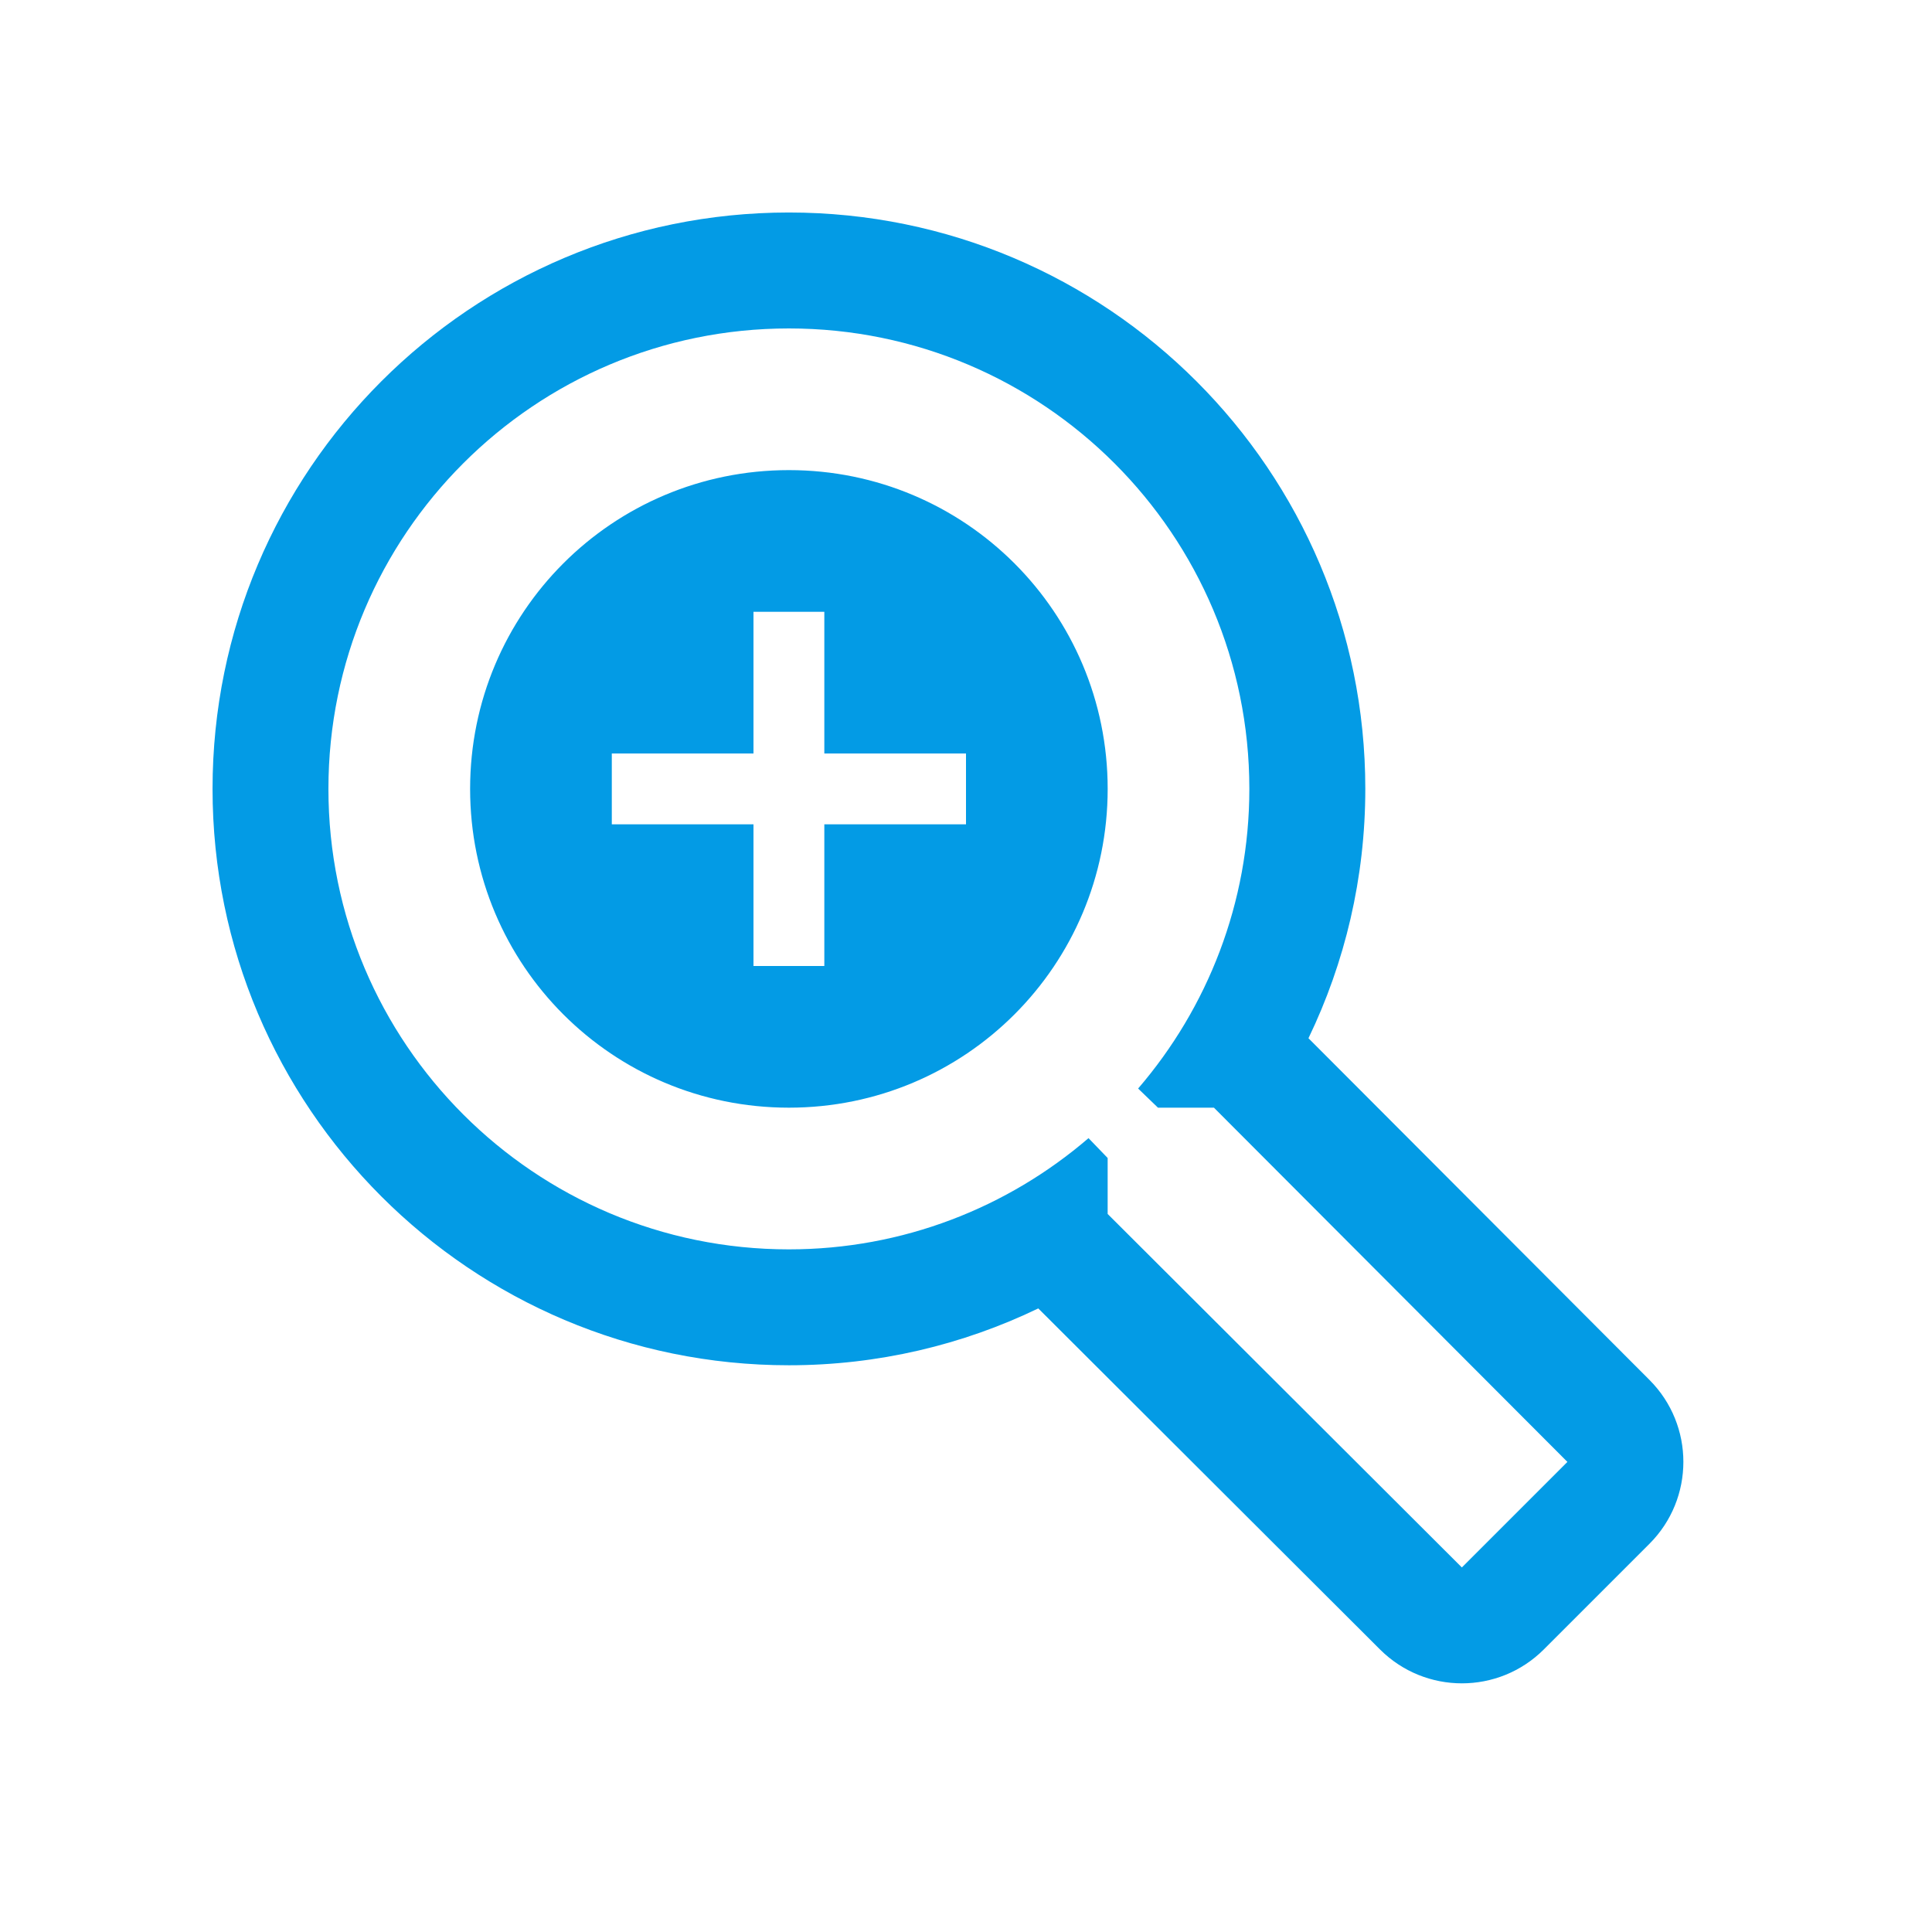 <svg version="1.1" xmlns="http://www.w3.org/2000/svg" xmlns:xlink="http://www.w3.org/1999/xlink" viewBox="0,0,1024,1024">
	<!-- Color names: teamapps-color-1 -->
	<desc>zoom_in icon - Licensed under Apache License v2.0 (http://www.apache.org/licenses/LICENSE-2.0) - Created with Iconfu.com - Derivative work of Material icons (Copyright Google Inc.)</desc>
	<g fill="none" fill-rule="nonzero" style="mix-blend-mode: normal">
		<g color="#039be5" class="teamapps-color-1">
			<path d="M874.22,818.27l-55.94,55.94c-23.98,23.98 -62.84,24 -86.85,0.04l-181.12,-180.76c-40.07,19.31 -84.94,30.13 -132.17,30.13c-168.72,0 -305.49,-136.78 -305.49,-305.5c0,-168.72 136.77,-305.49 305.49,-305.49c168.72,0 305.5,136.77 305.5,305.49c0,47.23 -10.82,92.11 -30.13,132.17l180.76,181.12c23.95,24 23.93,62.87 -0.04,86.85zM643.41,587.09h-29.66l-10.52,-10.14c36.79,-42.8 58.95,-98.38 58.95,-158.82c0,-134.79 -109.27,-244.05 -244.06,-244.05c-134.79,0 -244.05,109.26 -244.05,244.05c0,134.79 109.26,244.06 244.05,244.06c60.45,0 116.02,-22.16 158.82,-58.95l10.14,10.52v29.66l187.74,187.36l55.94,-55.94zM418.13,587.09c-93.49,0 -168.96,-75.47 -168.96,-168.96c0,-93.49 75.47,-168.96 168.96,-168.96c93.49,0 168.96,75.47 168.96,168.96c0,93.49 -75.47,168.96 -168.96,168.96zM512,399.36h-75.09v-75.09h-37.55v75.09h-75.09v37.55h75.09v75.09h37.55v-75.09h75.09z" fill="currentColor"/>
		</g>
	</g>
</svg>